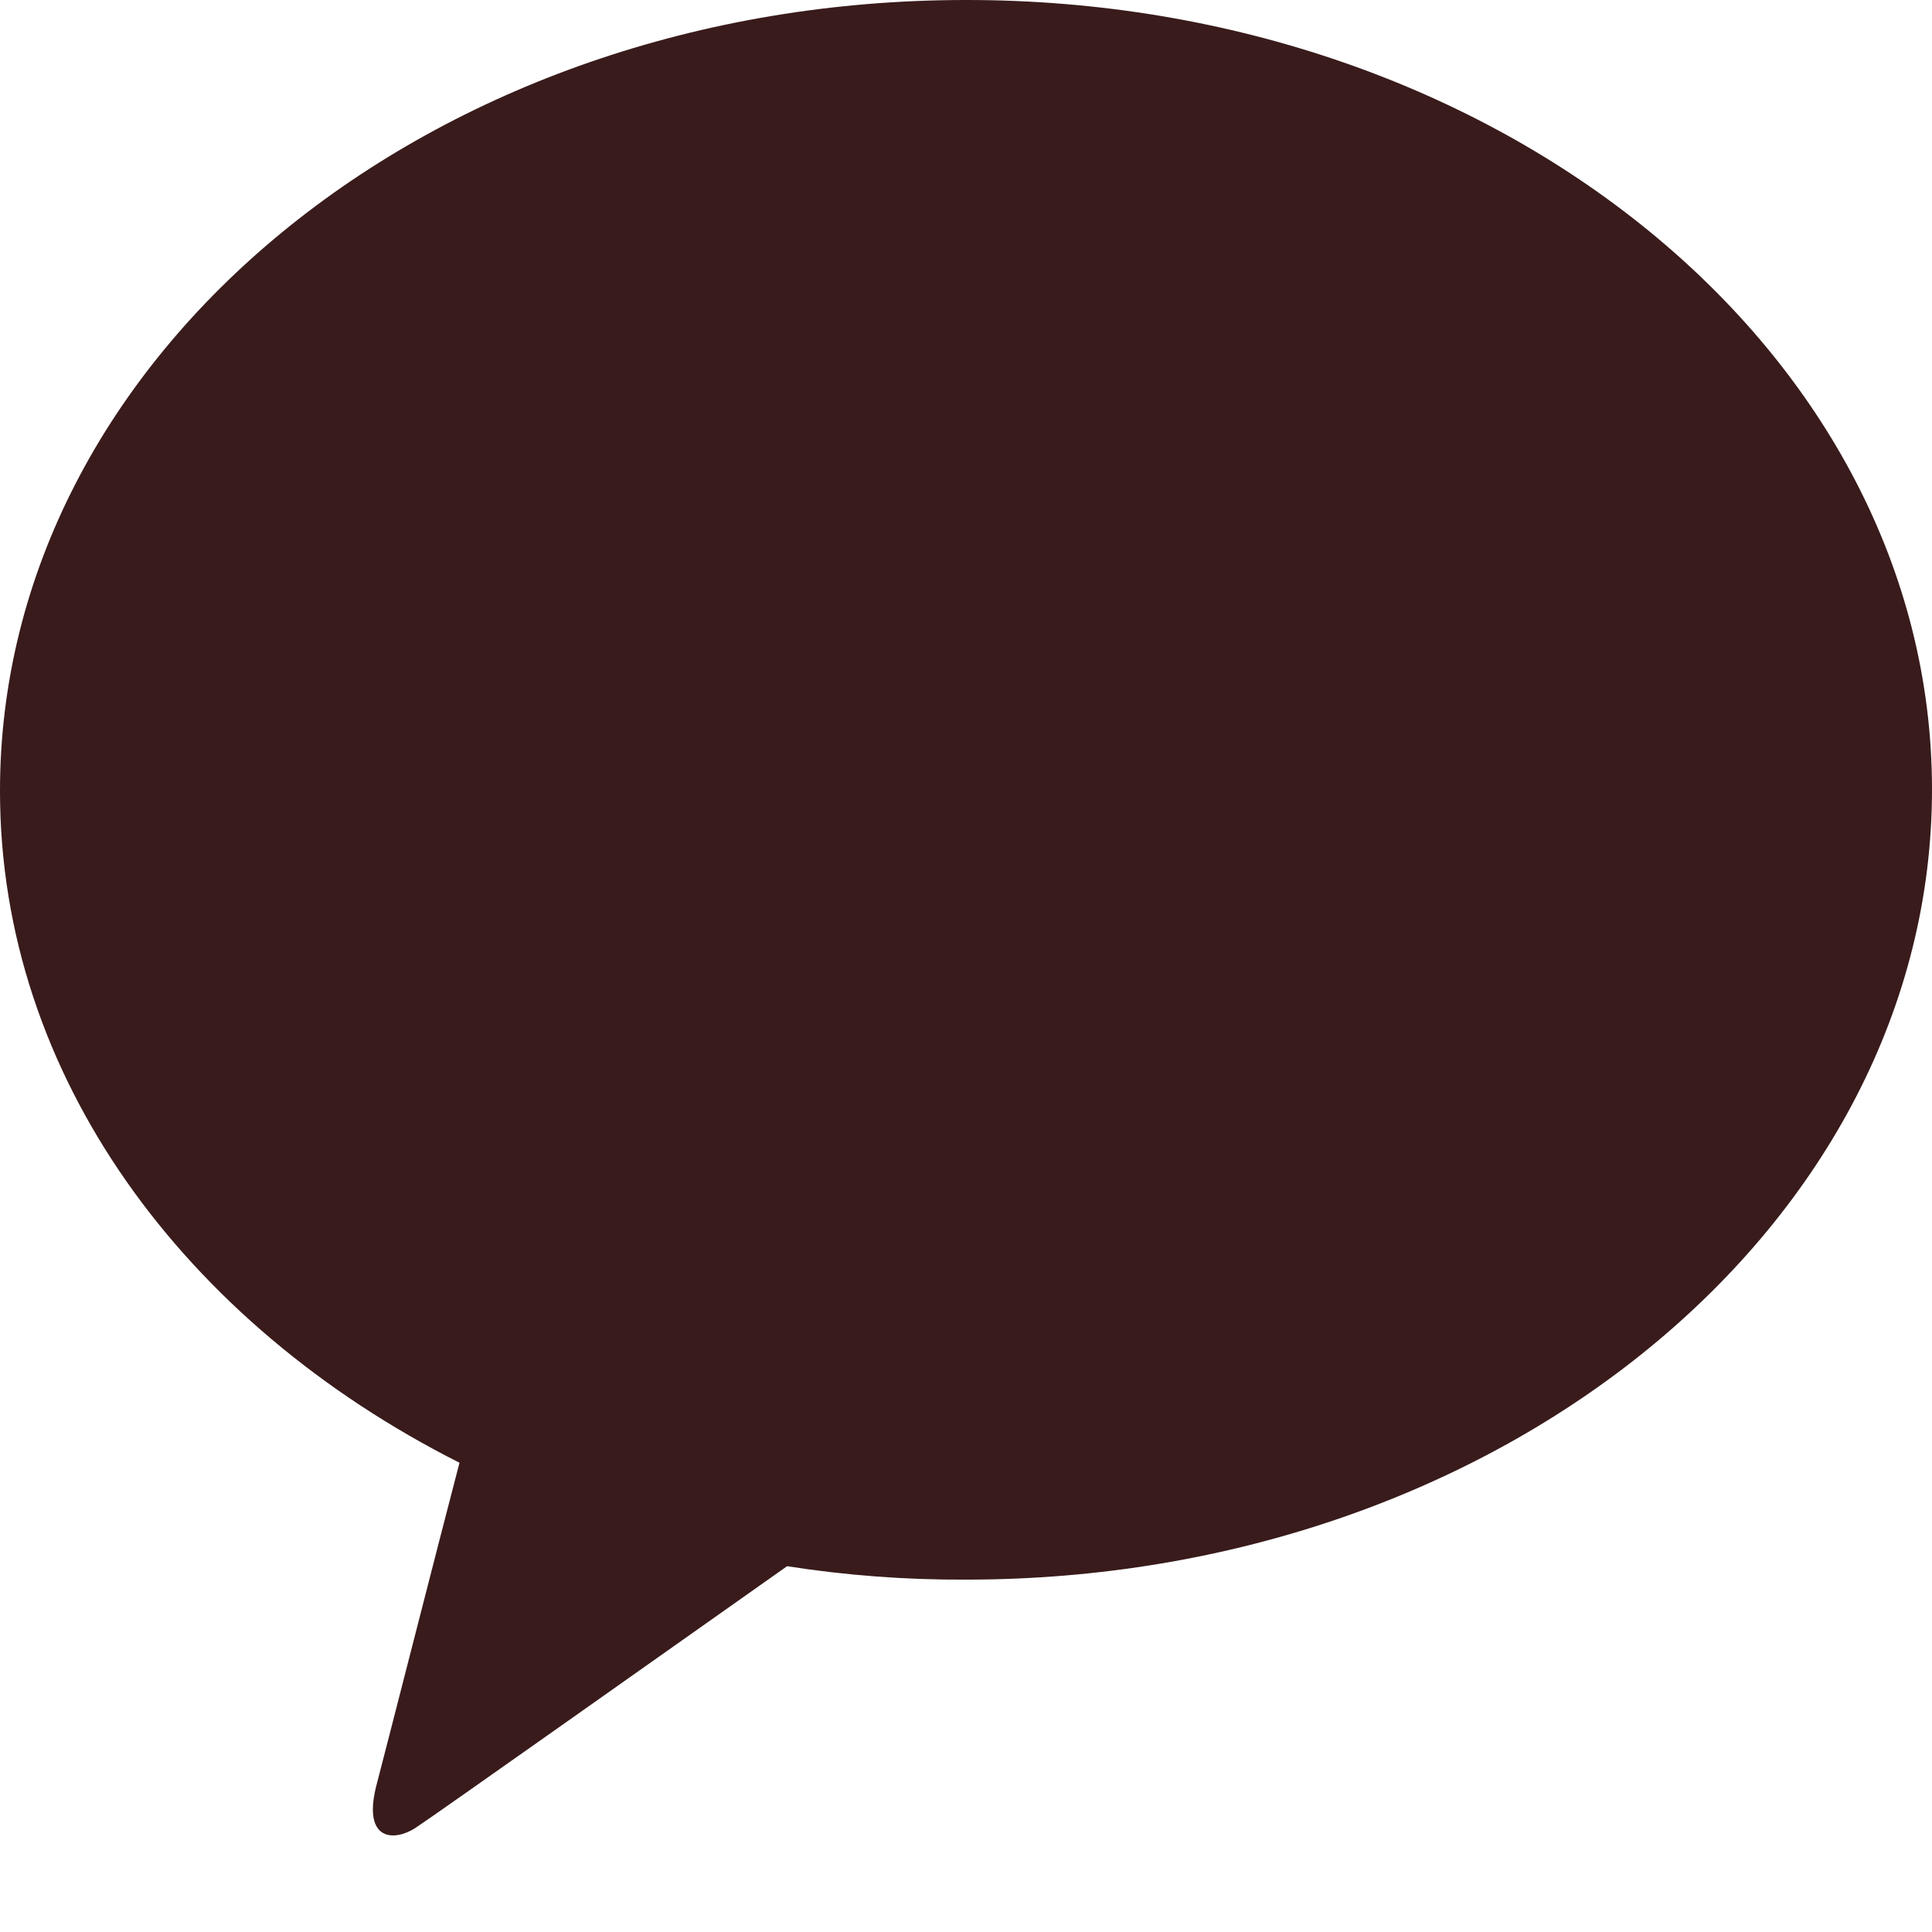 <svg width="18" height="18" viewBox="0 0 18 18" fill="none" xmlns="http://www.w3.org/2000/svg">
<path d="M8.998 3.25732e-06C4.022 3.25732e-06 -0.004 3.306 2.49299e-06 7.372C2.49299e-06 10.019 1.716 12.334 4.281 13.628C4.091 14.354 3.601 16.275 3.502 16.653C3.381 17.16 3.681 17.153 3.868 17.032C4.054 16.911 6.334 15.296 7.333 14.592C7.885 14.678 8.443 14.72 9.002 14.717C13.978 14.717 18.004 11.411 18 7.349C17.996 3.287 13.964 -0.004 8.998 3.25732e-06Z" fill="#391B1B"/>
</svg>
